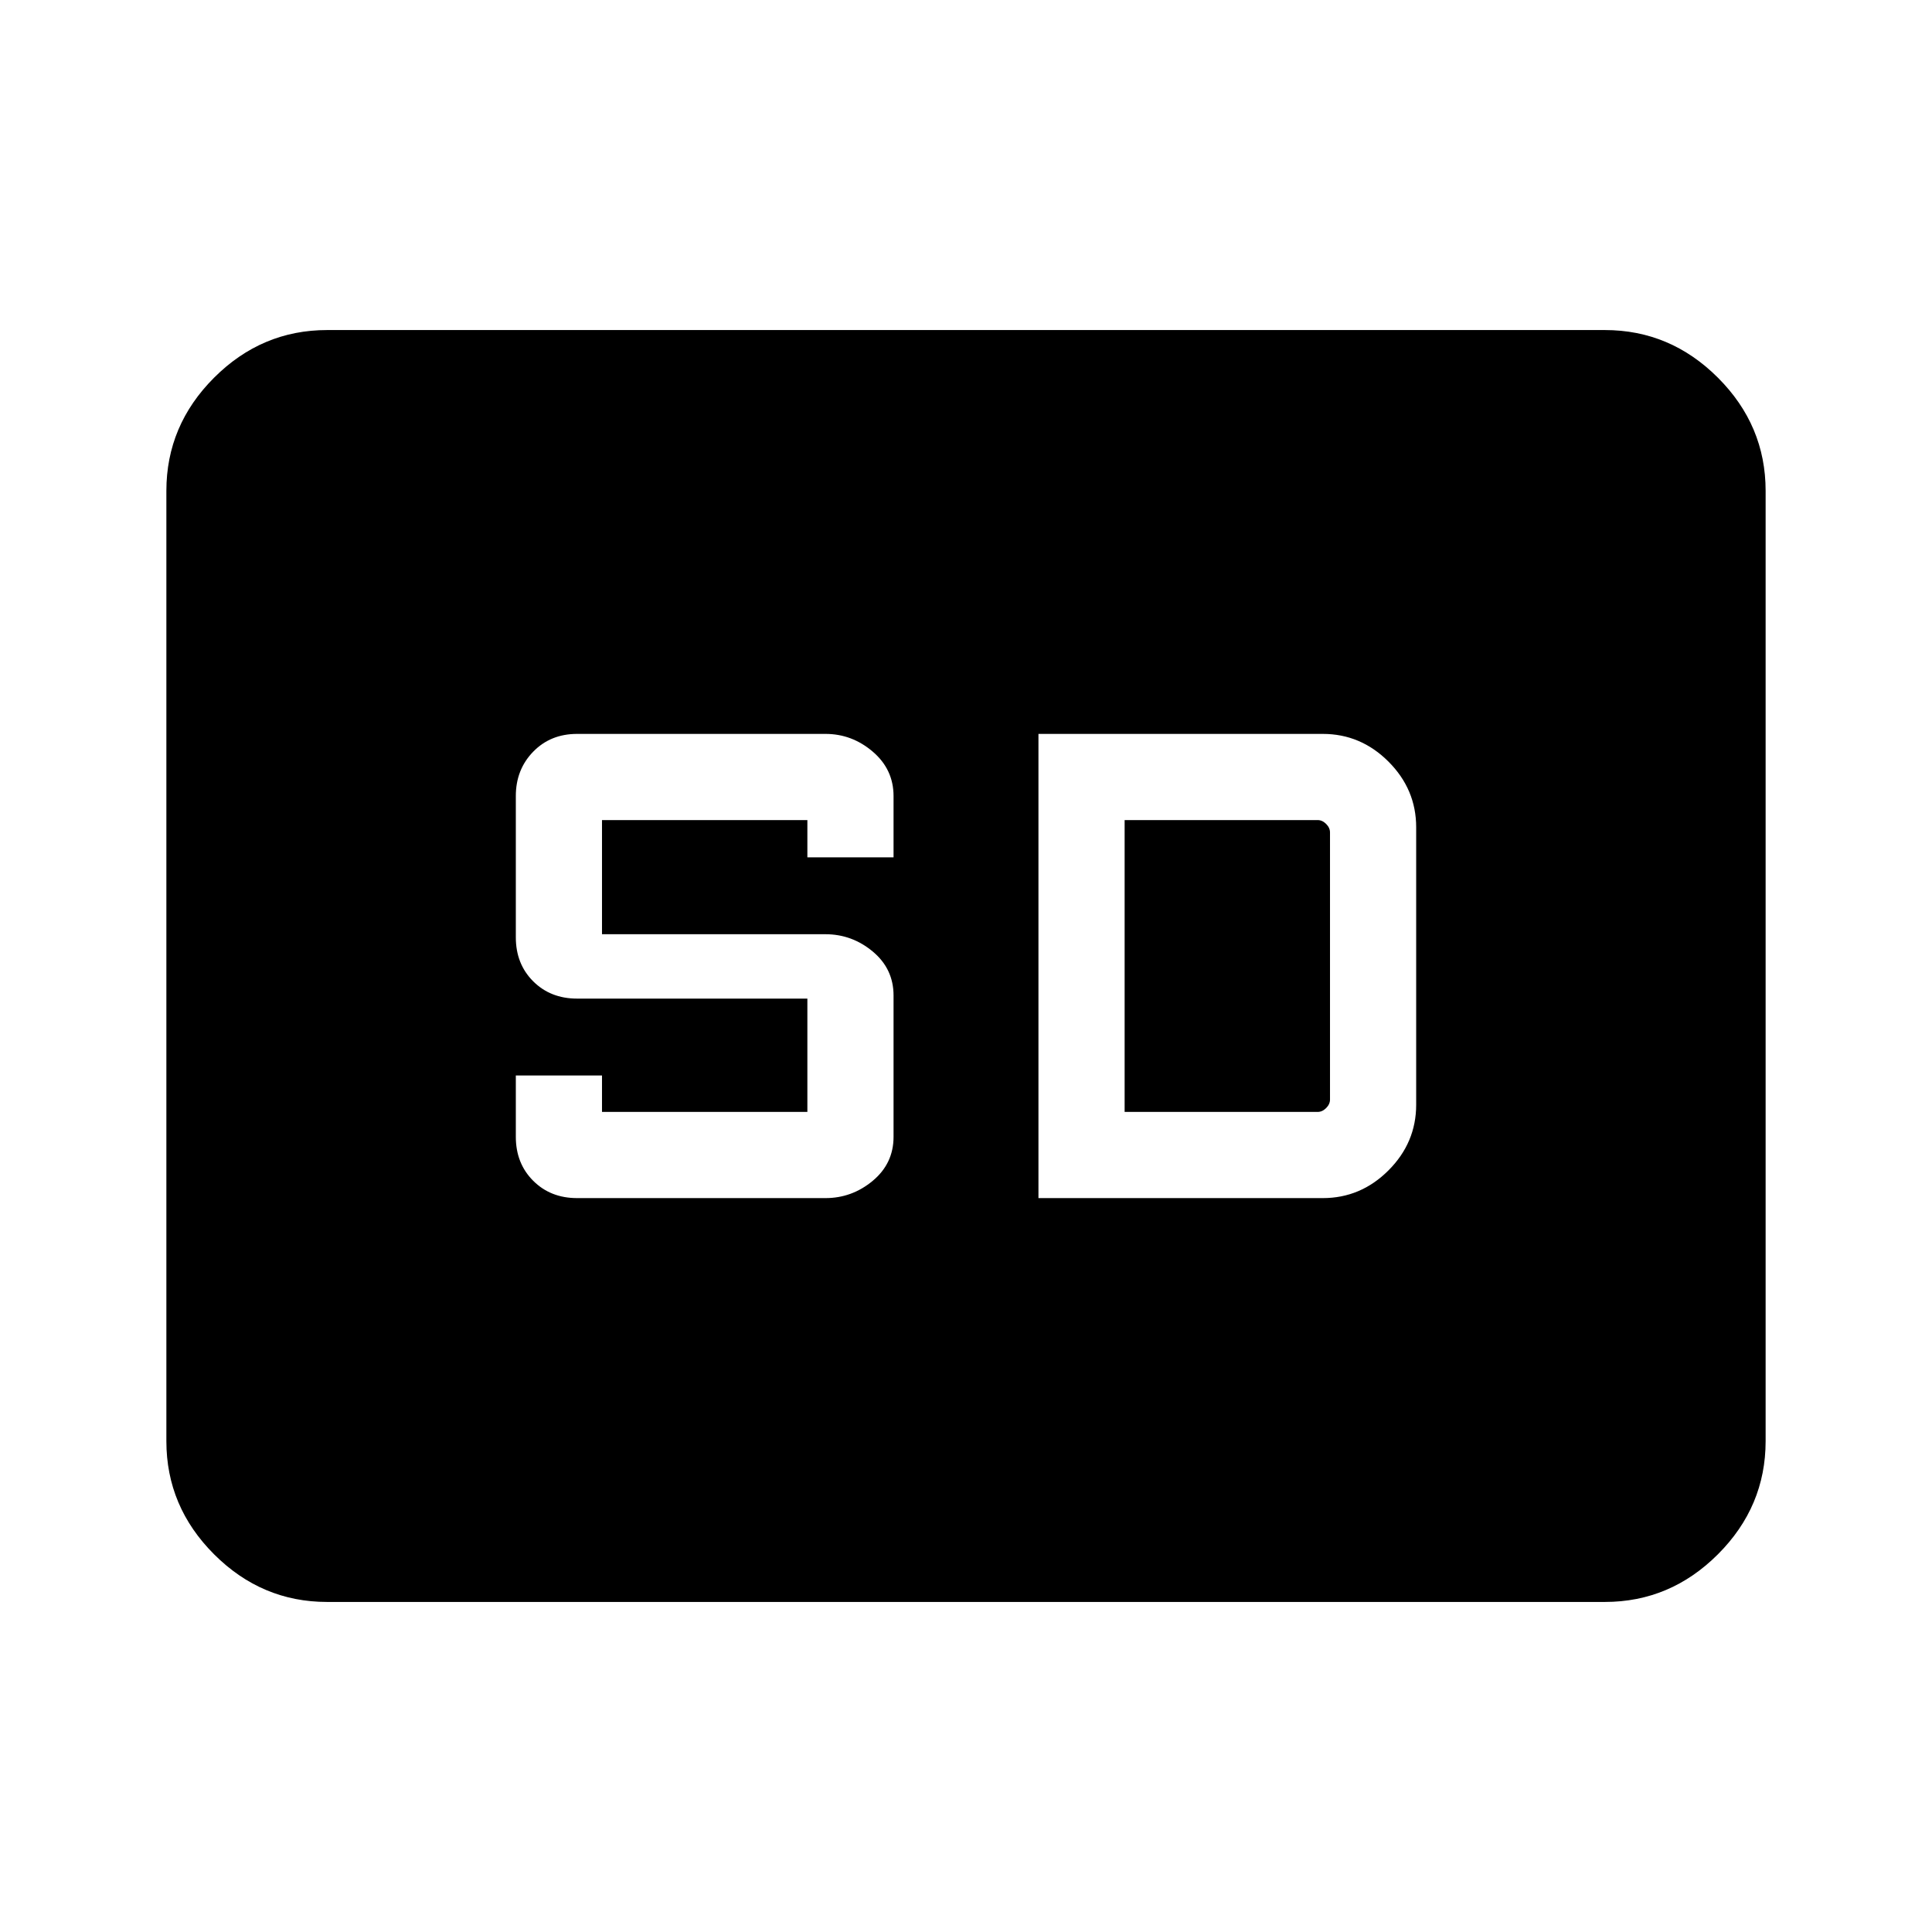 <svg xmlns="http://www.w3.org/2000/svg" height="40" viewBox="0 -960 960 960" width="40"><path d="M162.56-164q-32.51 0-56.2-23.69-23.69-23.7-23.69-56.21v-472.2q0-32.51 23.69-56.21Q130.05-796 162.56-796h634.88q32.51 0 56.2 23.69 23.69 23.7 23.69 56.21v472.2q0 32.51-23.69 56.21Q829.95-164 797.44-164H162.56Zm124.21-200.67h123.38q13.21 0 23.53-8.61T444-395.13v-70.2q0-13.24-10.32-21.85-10.32-8.61-23.53-8.61H299.13v-56.72h102.05V-534H444v-30.44q0-13.23-10.32-22.06-10.32-8.83-23.53-8.83H286.77q-13.24 0-21.85 8.87-8.61 8.87-8.61 22v70.2q0 13.24 8.61 21.85 8.61 8.61 21.85 8.61h114.41v56.31H299.13v-18.1h-42.82v30.44q0 13.23 8.61 21.85 8.61 8.63 21.85 8.63Zm229.23 0h141.28q18.87 0 32.64-13.77t13.77-32.64v-137.84q0-18.87-13.77-32.64t-32.64-13.77H516v230.66Zm42.82-42.82v-145.02h95.9q2.31 0 4.23 1.92 1.92 1.92 1.92 4.23v132.72q0 2.31-1.92 4.23-1.92 1.92-4.23 1.92h-95.9Z"/></svg>